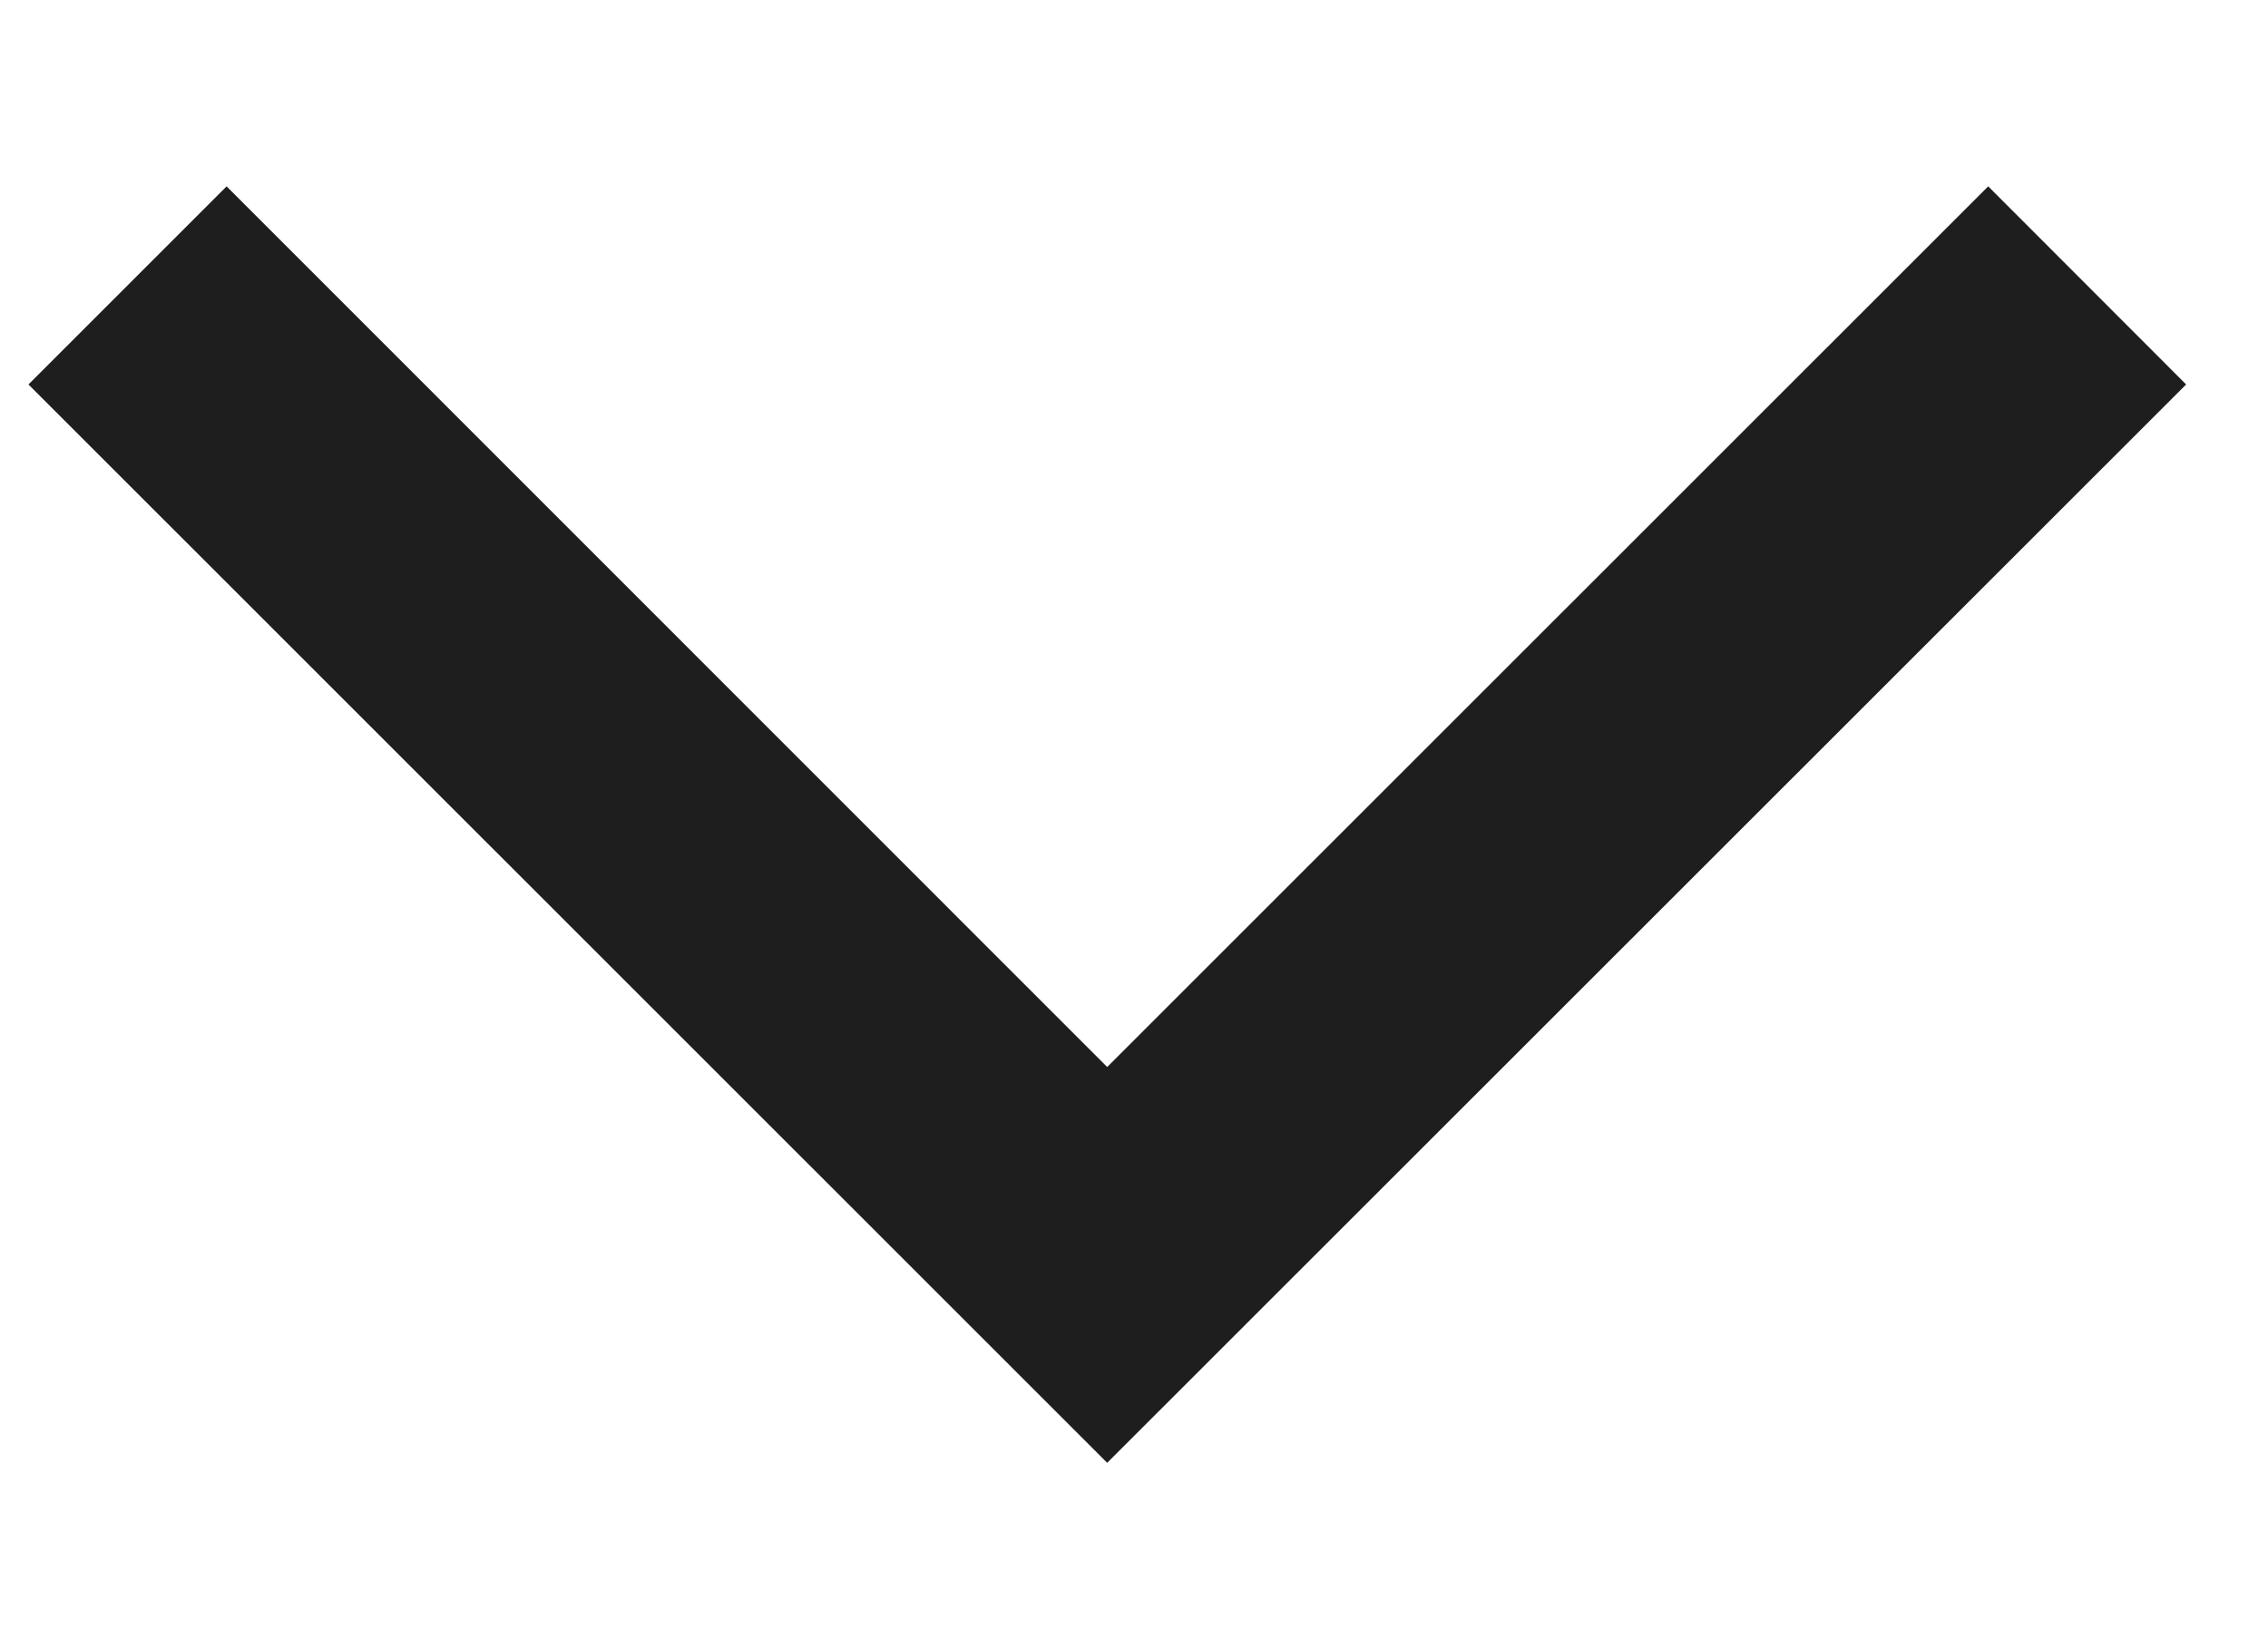 <svg width="11" height="8" viewBox="0 0 11 8" fill="none" xmlns="http://www.w3.org/2000/svg">
<path fill-rule="evenodd" clip-rule="evenodd" d="M5.37 7.096L10.603 1.865L9.643 0.904L5.37 5.176L1.099 0.904L0.138 1.865L5.37 7.096Z" fill="#1E1E1E"/>
</svg>
